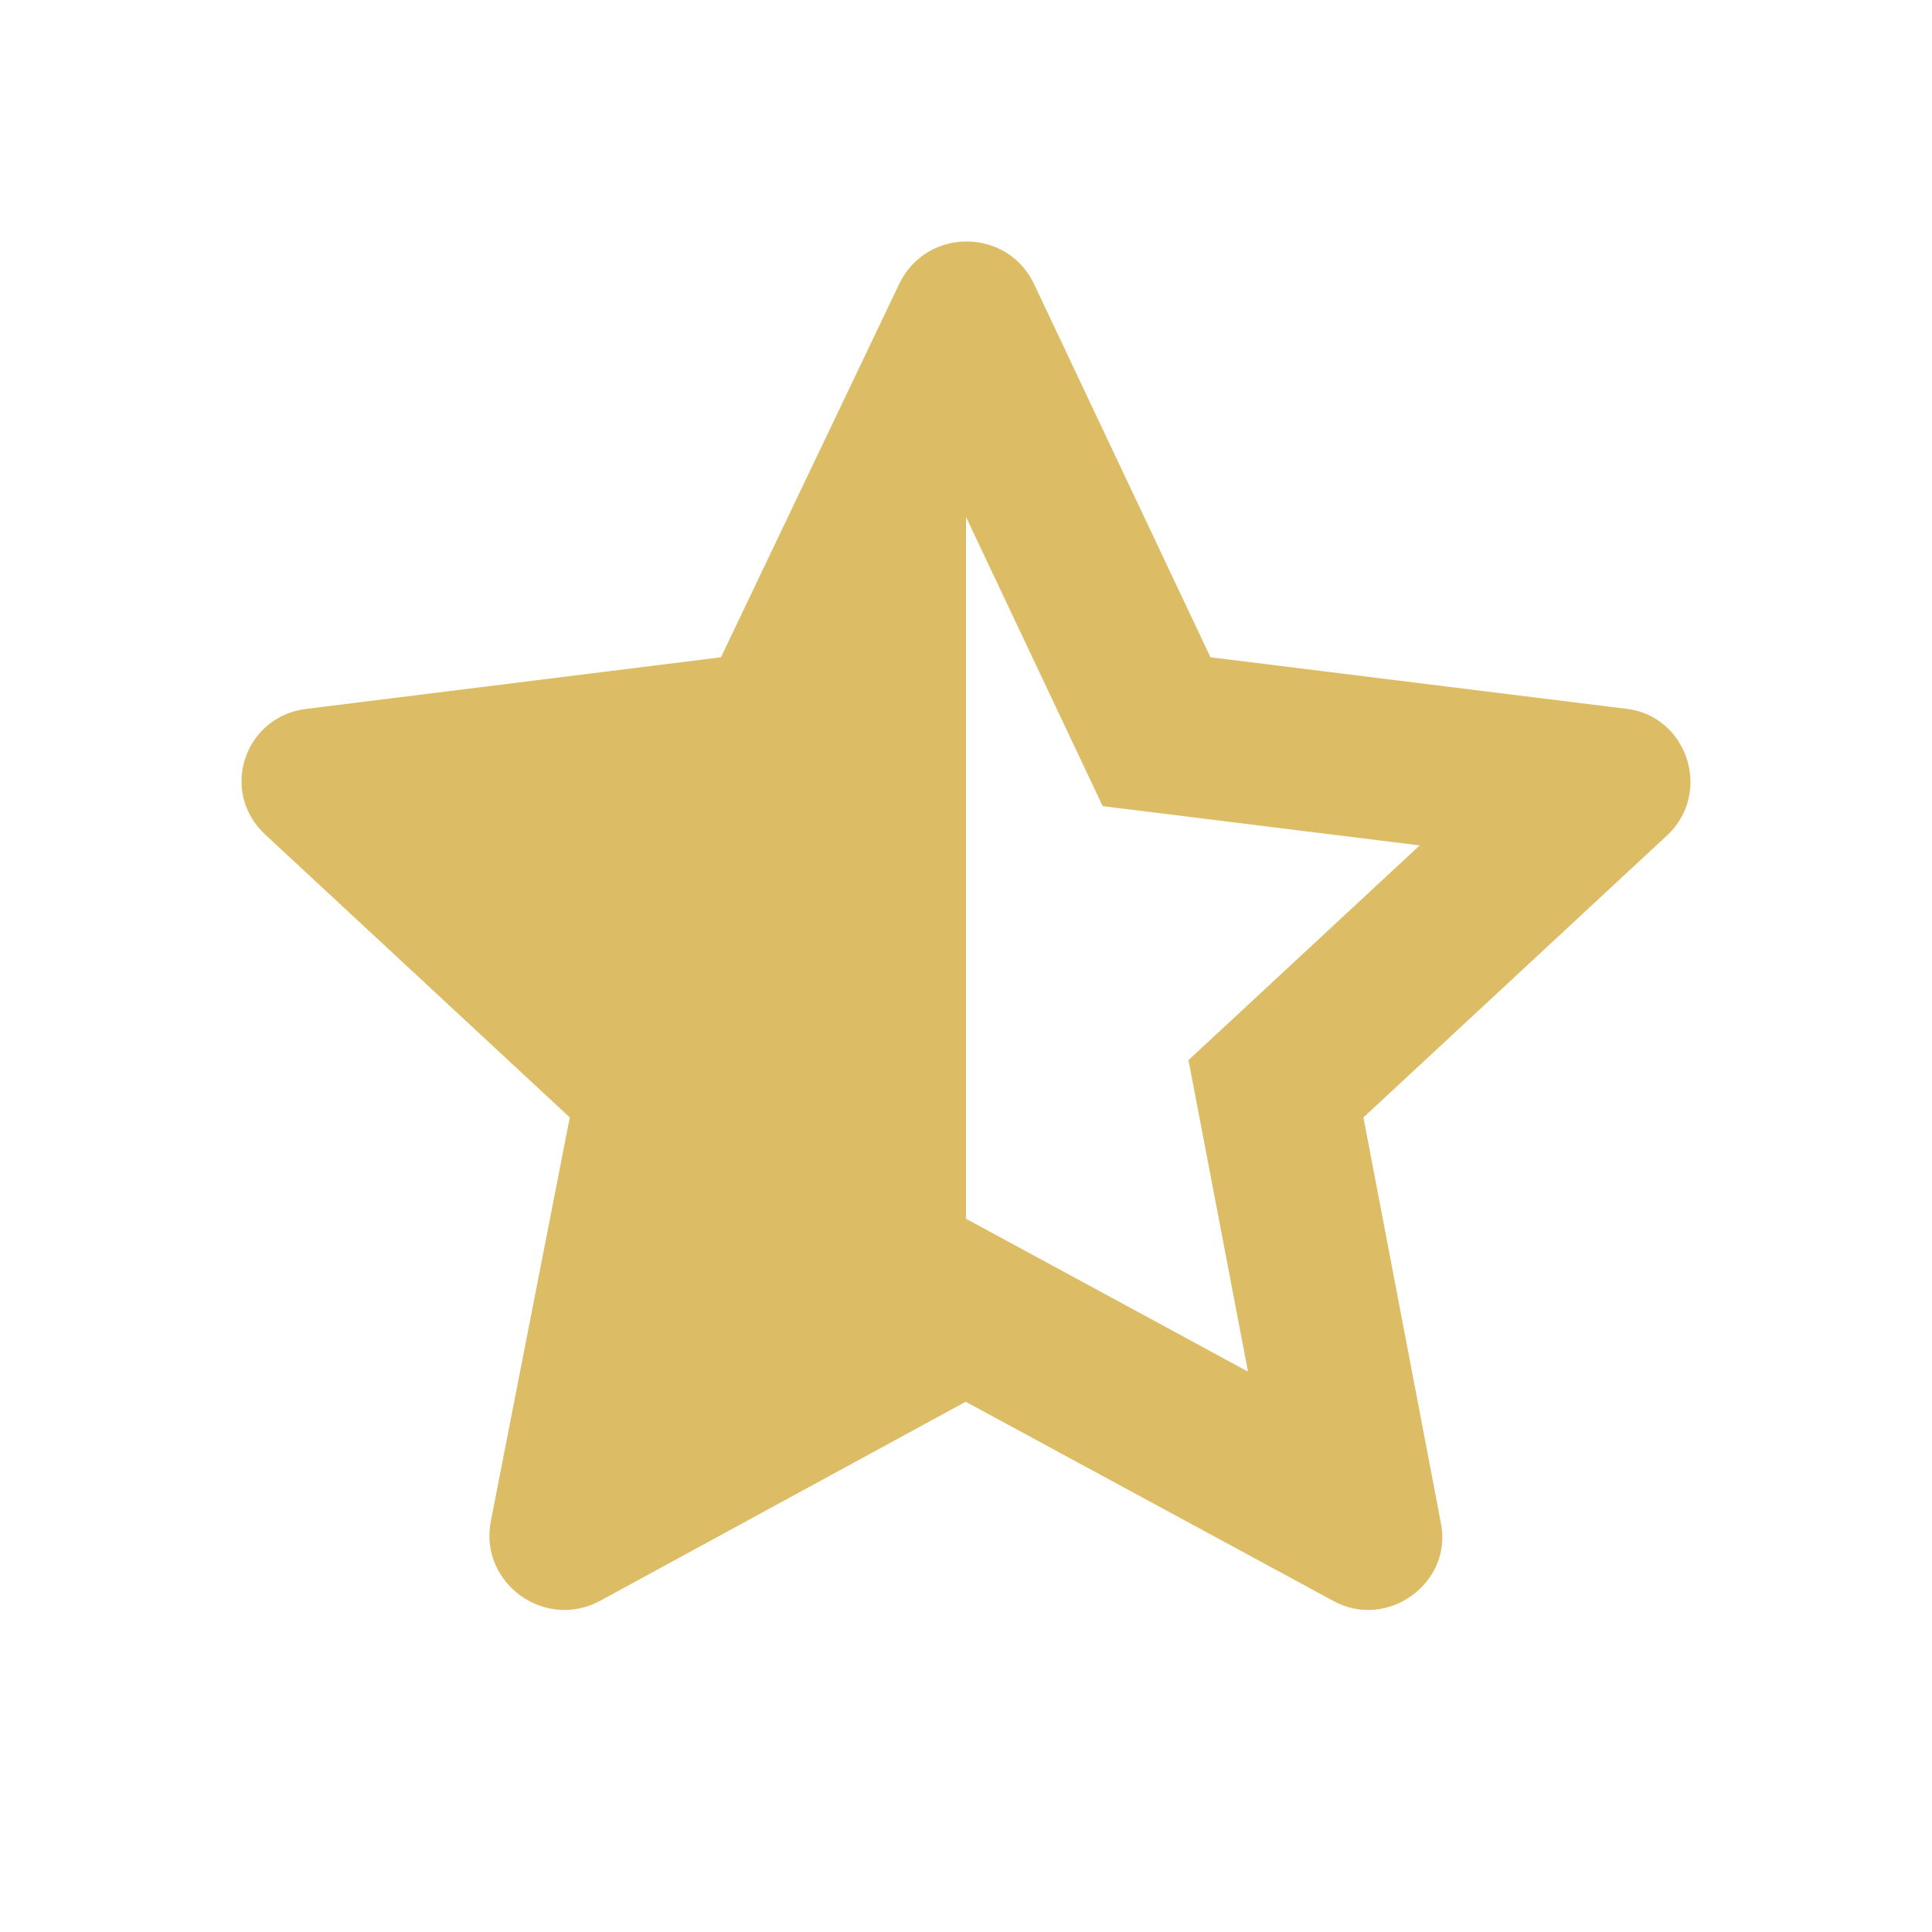 <svg width="24" height="24" viewBox="0 0 24 24" fill="none" xmlns="http://www.w3.org/2000/svg">
<g id="icon / 24-cont / social / star-half-fill-24-active">
<path id="star-half-fill-24" fill-rule="evenodd" clip-rule="evenodd" d="M20.201 8.805L15.037 8.165L12.846 3.53C12.511 2.823 11.505 2.823 11.169 3.53L8.956 8.165L3.814 8.805C3.032 8.893 2.719 9.842 3.3 10.372L7.078 13.881L6.094 18.913C5.96 19.664 6.765 20.26 7.458 19.884L11.996 17.413L16.557 19.884C17.228 20.26 18.055 19.664 17.898 18.913L16.937 13.881L20.715 10.372C21.274 9.842 20.961 8.893 20.201 8.805ZM12.949 15.654L12 15.14V6.43L12.002 6.426L13.228 9.019L13.698 10.014L17.636 10.502L15.575 12.416L14.764 13.169L15.503 17.039L12.949 15.654Z" fill="#DCBC65"/>
</g>
</svg>
